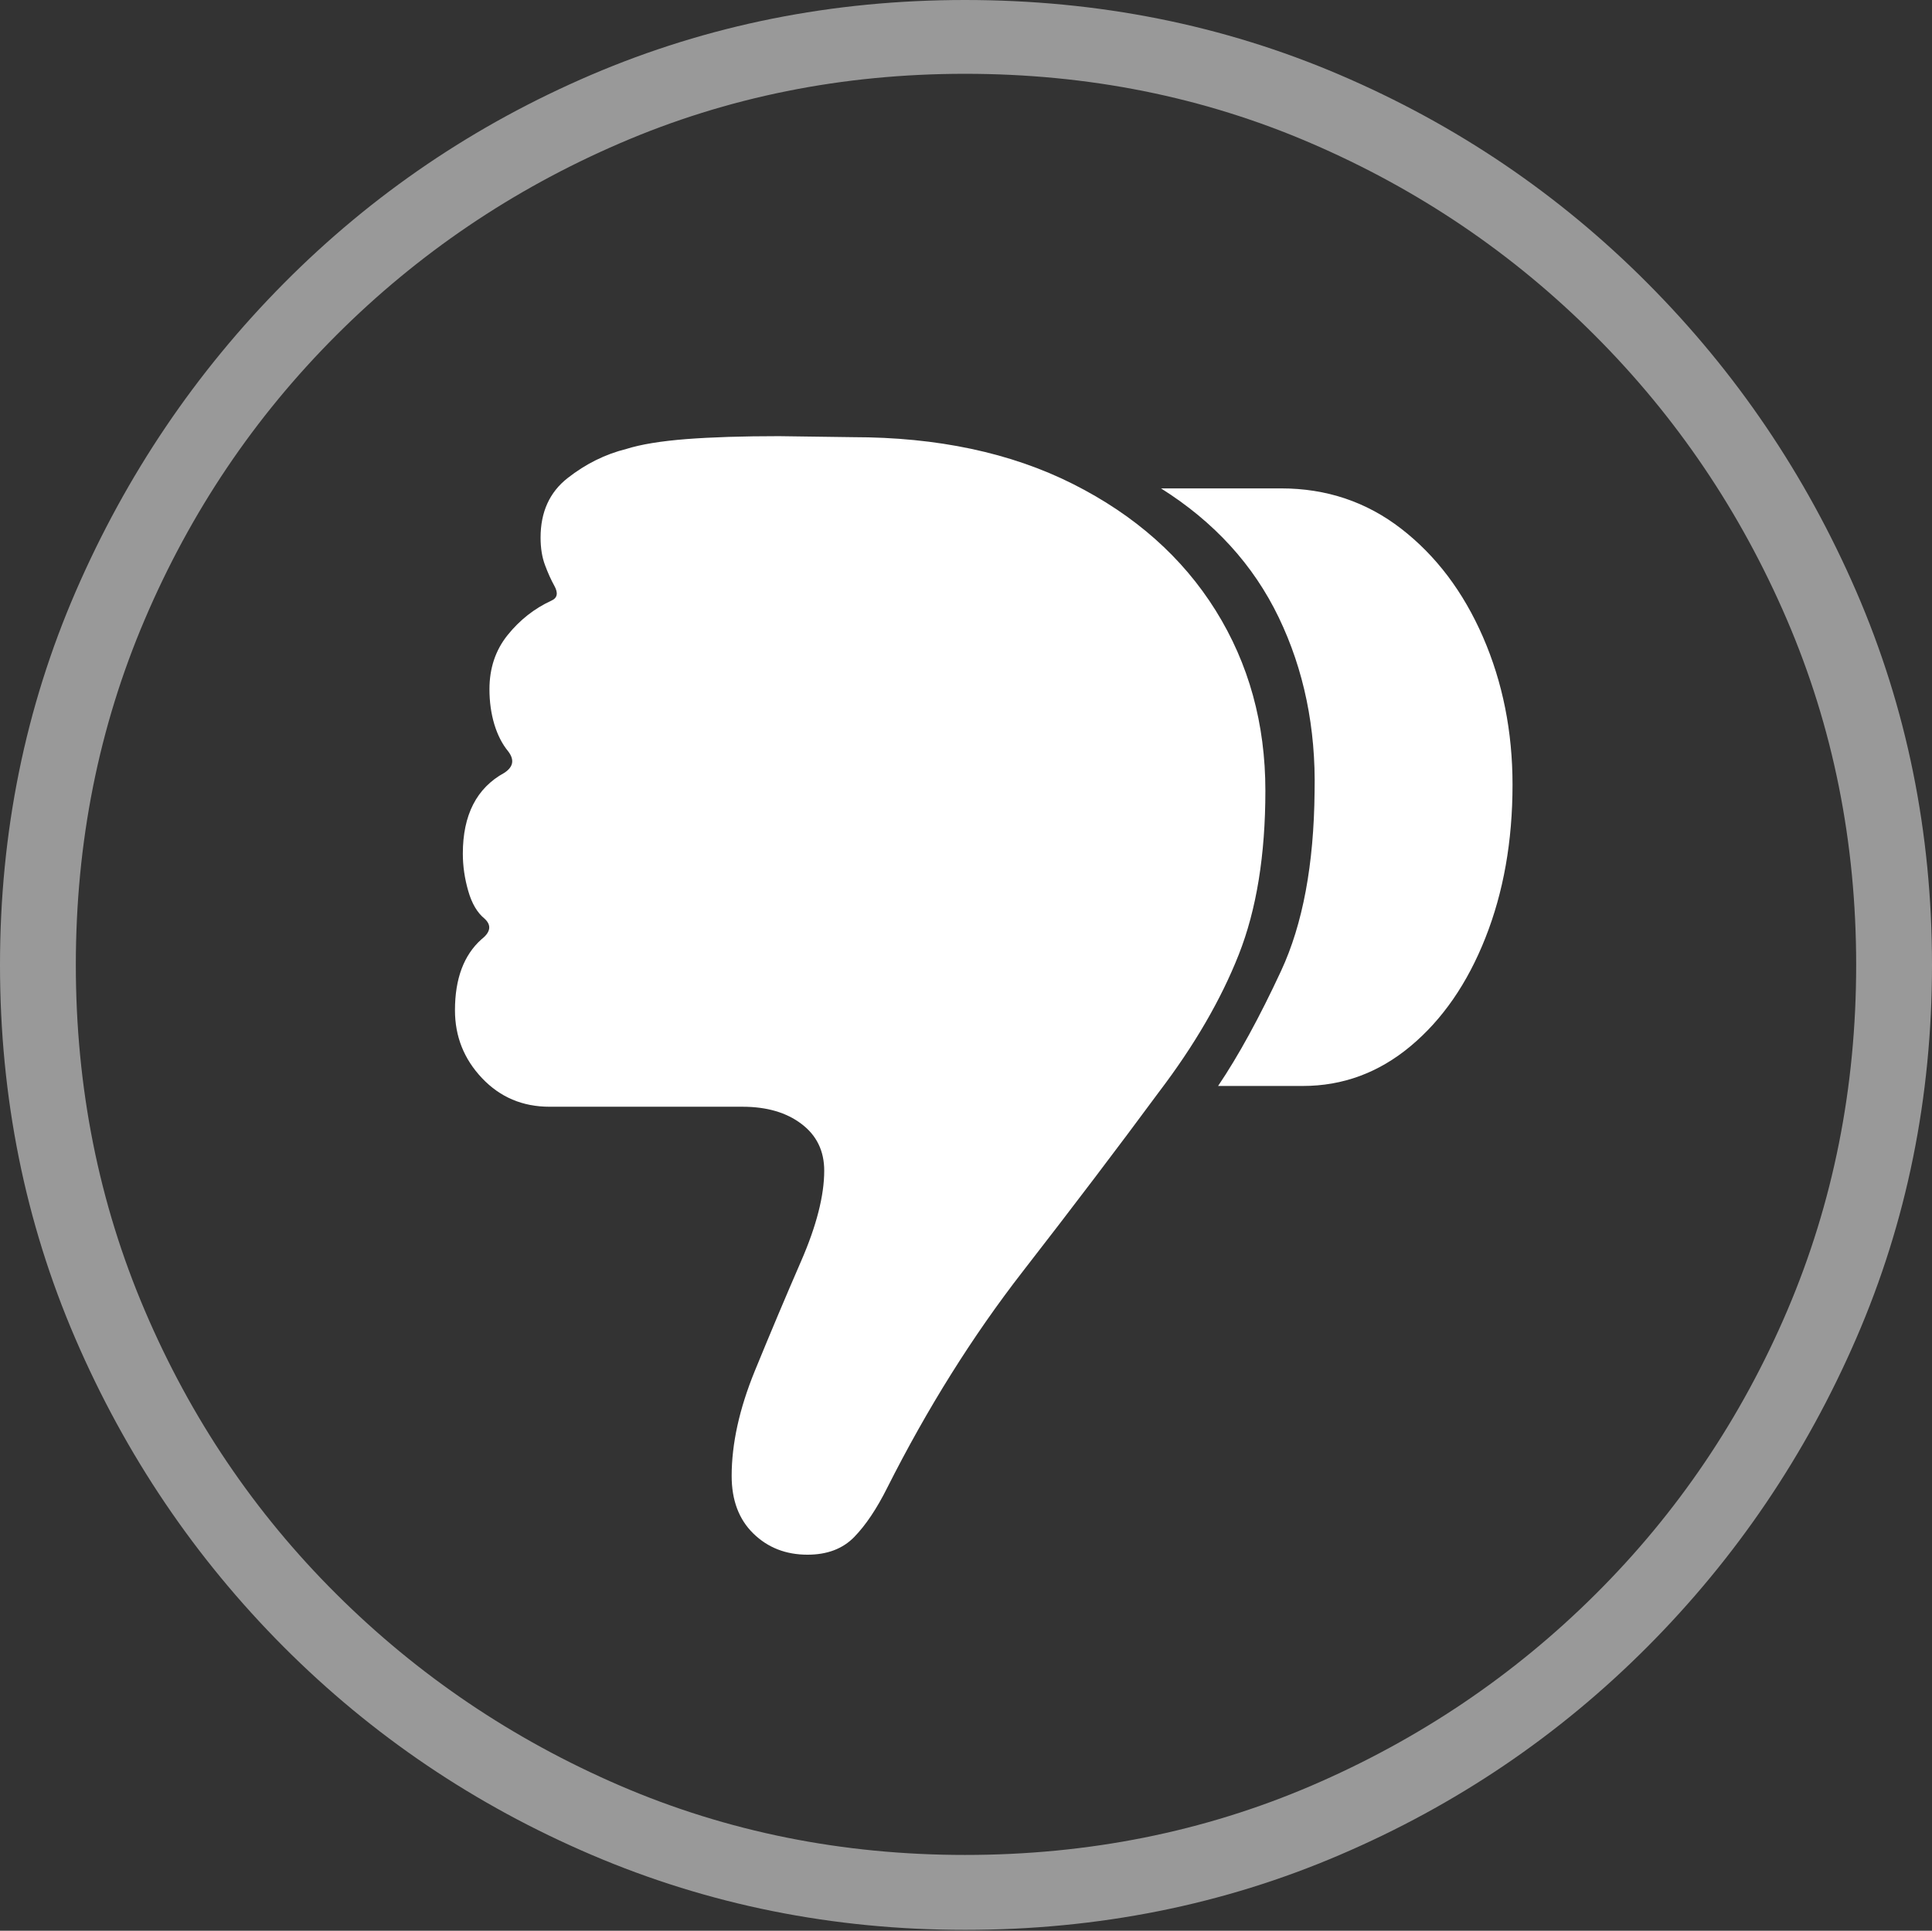 <?xml version="1.0" encoding="UTF-8"?>
<!--Generator: Apple Native CoreSVG 175-->
<!DOCTYPE svg
PUBLIC "-//W3C//DTD SVG 1.1//EN"
       "http://www.w3.org/Graphics/SVG/1.1/DTD/svg11.dtd">
<svg version="1.1" xmlns="http://www.w3.org/2000/svg" xmlns:xlink="http://www.w3.org/1999/xlink" width="19.16" height="19.15">
 <rect width="100%" height="100%" fill="#333333" stroke="none"/>
 <g>
  <rect height="19.15" opacity="0" width="19.16" x="0" y="0"/>
  <path d="M9.57 19.141Q11.553 19.141 13.286 18.398Q15.02 17.656 16.338 16.333Q17.656 15.01 18.408 13.276Q19.16 11.543 19.16 9.57Q19.16 7.598 18.408 5.864Q17.656 4.131 16.338 2.808Q15.02 1.484 13.286 0.742Q11.553 0 9.57 0Q7.598 0 5.864 0.742Q4.131 1.484 2.817 2.808Q1.504 4.131 0.752 5.864Q0 7.598 0 9.57Q0 11.543 0.747 13.276Q1.494 15.01 2.812 16.333Q4.131 17.656 5.869 18.398Q7.607 19.141 9.57 19.141ZM9.57 18.398Q7.744 18.398 6.147 17.71Q4.551 17.021 3.335 15.81Q2.119 14.6 1.436 12.998Q0.752 11.396 0.752 9.57Q0.752 7.744 1.436 6.143Q2.119 4.541 3.335 3.325Q4.551 2.109 6.147 1.421Q7.744 0.732 9.57 0.732Q11.406 0.732 13.003 1.421Q14.6 2.109 15.815 3.325Q17.031 4.541 17.72 6.143Q18.408 7.744 18.408 9.57Q18.408 11.396 17.725 12.998Q17.041 14.6 15.825 15.81Q14.609 17.021 13.008 17.71Q11.406 18.398 9.57 18.398Z" fill="rgba(255,255,255,0.5)"/>
  <path d="M15 7.783Q15 6.992 14.707 6.318Q14.414 5.645 13.896 5.244Q13.379 4.844 12.705 4.844L11.514 4.844Q12.305 5.342 12.681 6.123Q13.057 6.904 13.037 7.852Q13.027 8.936 12.705 9.629Q12.383 10.322 12.08 10.771L12.92 10.771Q13.516 10.771 13.989 10.376Q14.463 9.98 14.731 9.302Q15 8.623 15 7.783ZM12.549 7.842Q12.549 6.846 12.056 6.055Q11.562 5.264 10.64 4.8Q9.717 4.336 8.457 4.336L7.725 4.326Q7.188 4.326 6.807 4.355Q6.426 4.385 6.211 4.453Q5.898 4.531 5.63 4.741Q5.361 4.951 5.361 5.332Q5.361 5.488 5.405 5.605Q5.449 5.723 5.498 5.811Q5.557 5.918 5.469 5.957Q5.215 6.074 5.034 6.299Q4.854 6.523 4.854 6.836Q4.854 7.021 4.902 7.183Q4.951 7.344 5.039 7.451Q5.137 7.578 5 7.666Q4.59 7.891 4.59 8.467Q4.59 8.652 4.644 8.838Q4.697 9.023 4.805 9.111Q4.912 9.209 4.775 9.316Q4.512 9.551 4.512 10.02Q4.512 10.41 4.78 10.693Q5.049 10.977 5.449 10.977L7.363 10.977Q7.725 10.977 7.949 11.148Q8.174 11.318 8.174 11.611Q8.174 11.982 7.944 12.51Q7.715 13.037 7.485 13.599Q7.256 14.16 7.256 14.639Q7.256 15 7.471 15.21Q7.686 15.42 8.008 15.42Q8.301 15.42 8.472 15.244Q8.643 15.068 8.799 14.756Q9.395 13.574 10.142 12.612Q10.889 11.65 11.494 10.83Q12.021 10.137 12.285 9.468Q12.549 8.799 12.549 7.842Z" fill="#ffffff"/>
 </g>
</svg>
